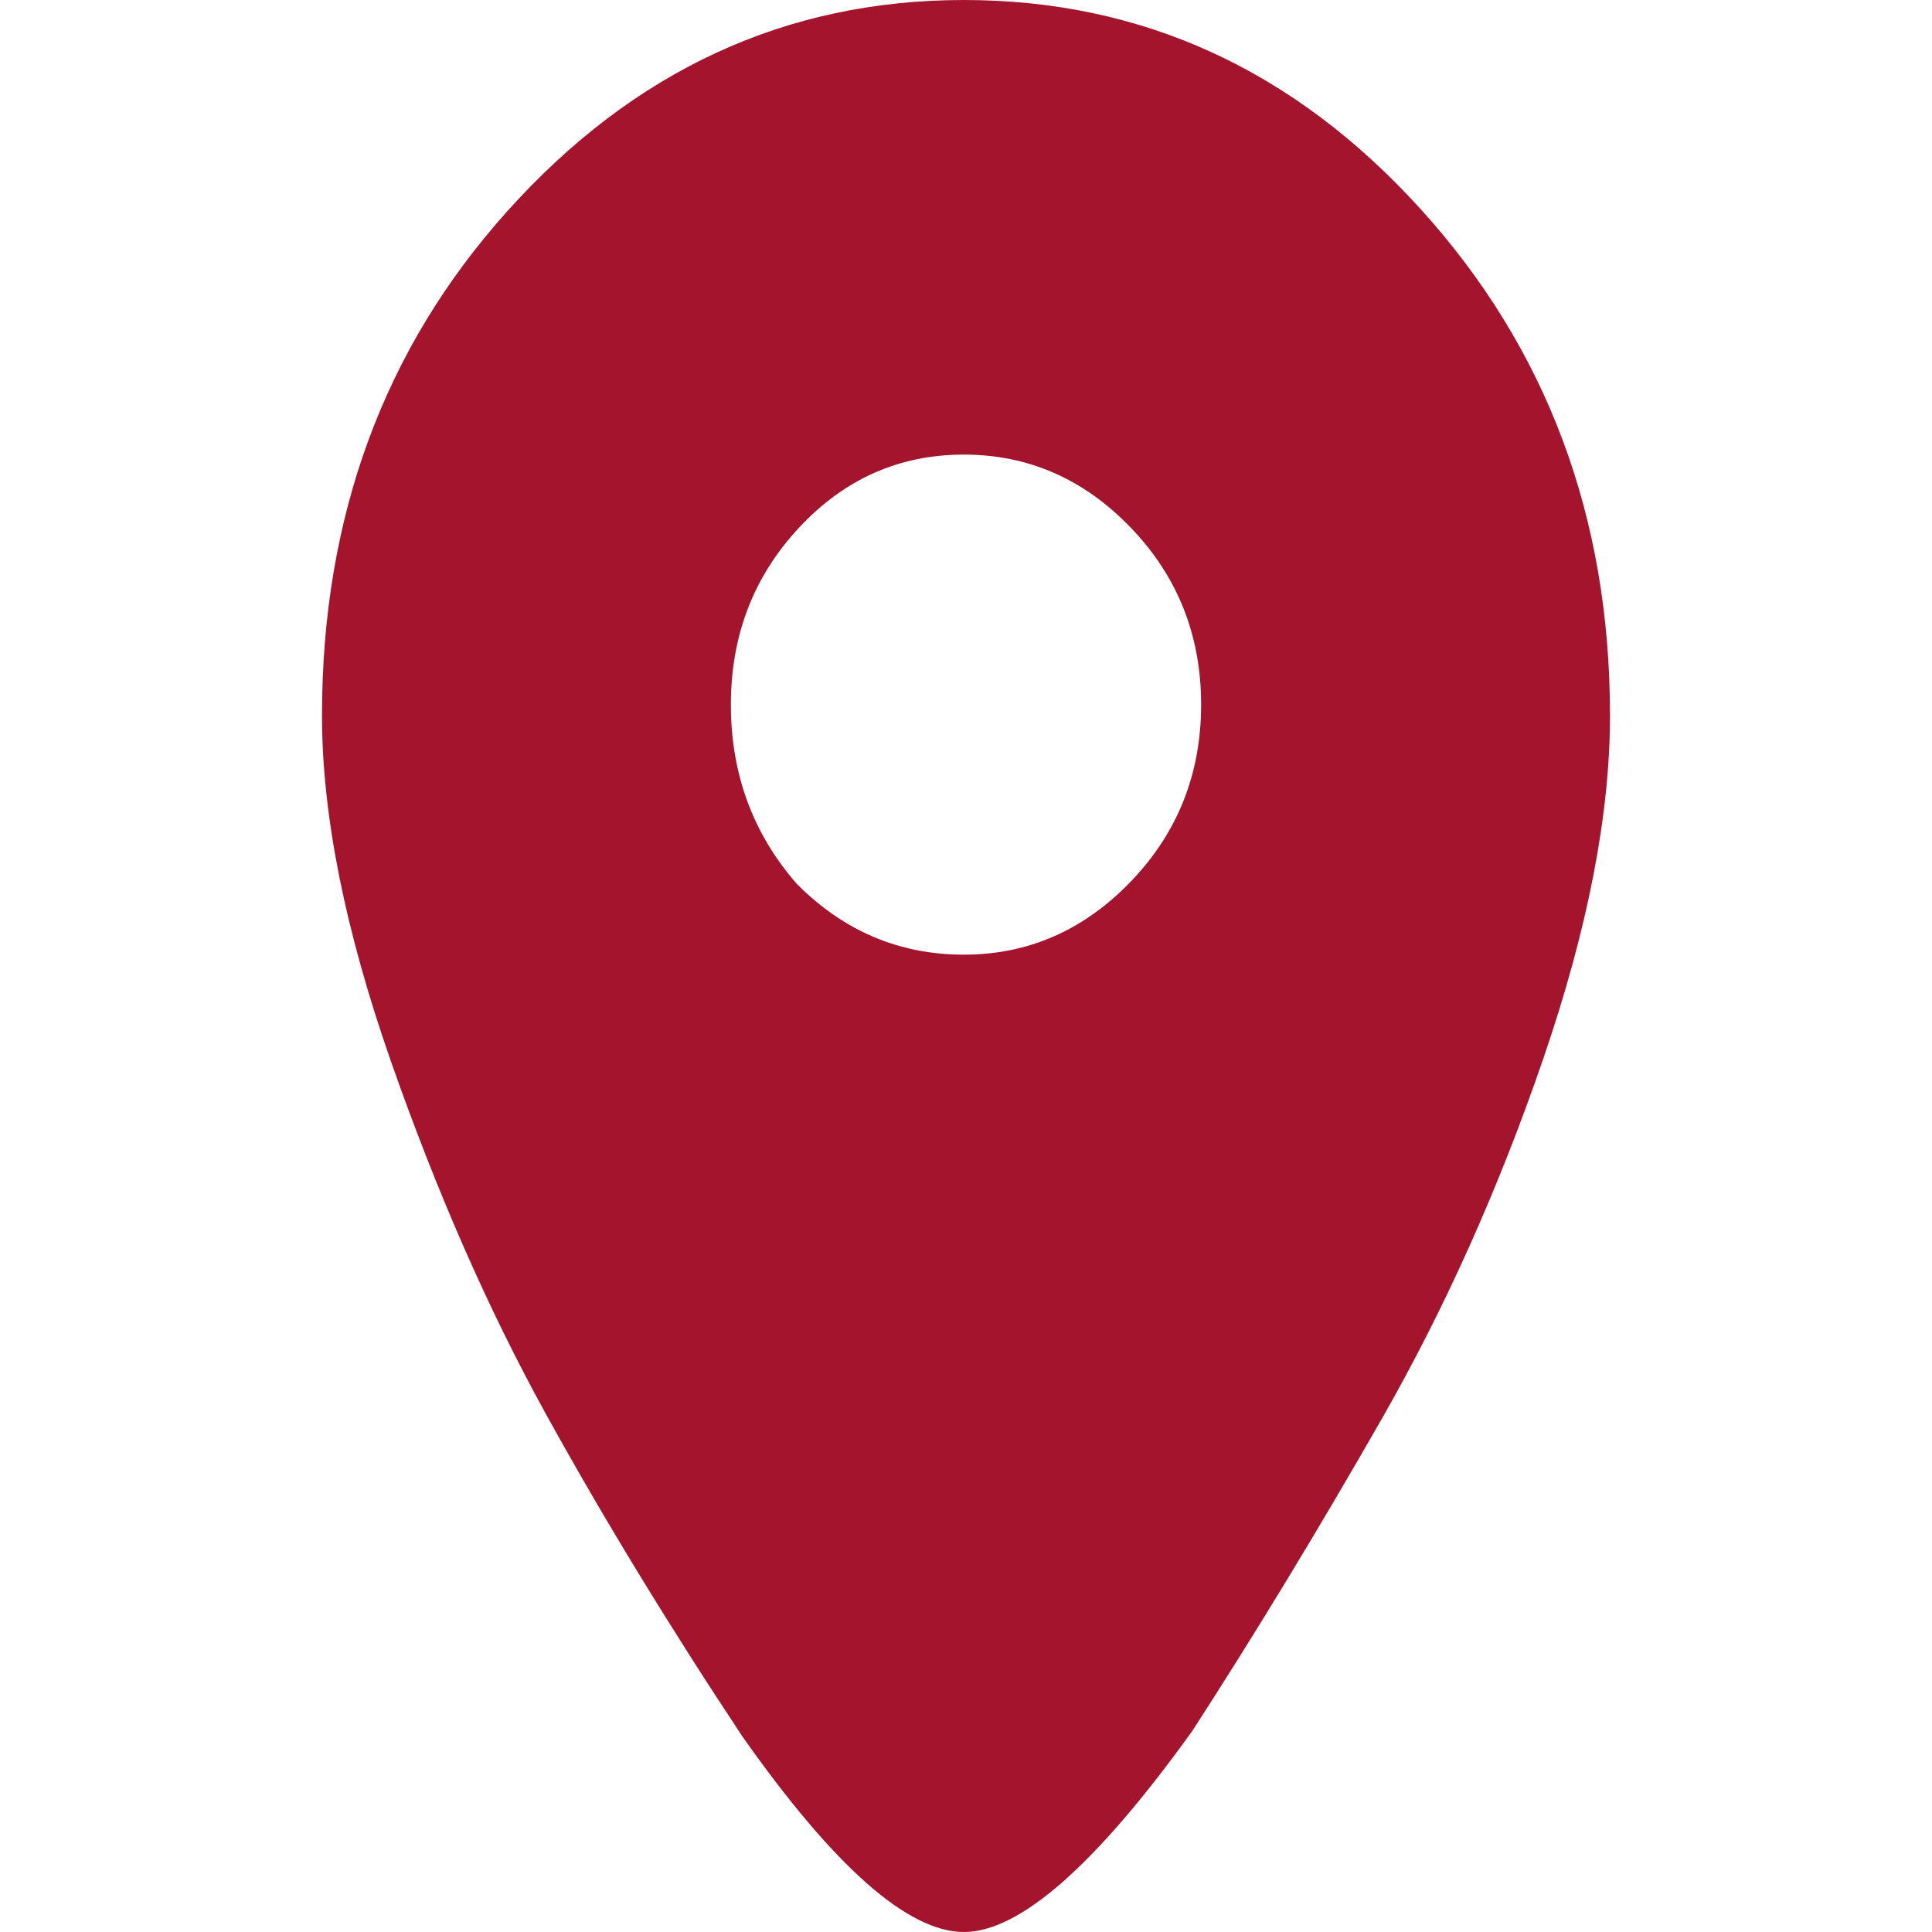 <?xml version="1.0" encoding="UTF-8"?>
<svg width="30px" height="30px" viewBox="0 0 30 30" version="1.1" xmlns="http://www.w3.org/2000/svg" xmlns:xlink="http://www.w3.org/1999/xlink">
    <title>EA6335FB-25CF-47FE-AB82-6E159B81107A</title>
    <g id="Homepage" stroke="none" stroke-width="1" fill="none" fill-rule="evenodd">
        <g id="quicklinks---desktop" transform="translate(-1319, -2041)" fill="#A4152D" fill-rule="nonzero">
            <g id="pointer" transform="translate(1319, 2041)">
                <g id="Icon-/-Map-marker-/-Clay" transform="translate(5, 0)">
                    <path d="M2.876,3.281 C4.838,1.094 7.202,0 9.967,0 C12.731,0 15.095,1.081 17.057,3.244 C19.019,5.406 20,8.028 20,11.11 C20,12.651 19.654,14.428 18.963,16.442 C18.272,18.455 17.436,20.319 16.455,22.034 C15.474,23.749 14.493,25.365 13.512,26.881 C12.017,28.96 10.835,30 9.967,30 C9.098,30 7.949,28.985 6.522,26.955 C5.385,25.24 4.37,23.575 3.478,21.959 C2.586,20.344 1.784,18.517 1.07,16.479 C0.357,14.441 0,12.651 0,11.11 C0,8.028 0.959,5.418 2.876,3.281 Z M7.373,13.725 C8.101,14.457 8.965,14.824 9.966,14.824 C10.967,14.824 11.831,14.445 12.559,13.688 C13.287,12.931 13.651,12.016 13.651,10.941 C13.651,9.867 13.287,8.951 12.559,8.194 C11.831,7.437 10.967,7.059 9.966,7.059 C8.965,7.059 8.112,7.437 7.407,8.194 C6.702,8.951 6.349,9.867 6.349,10.941 C6.349,12.016 6.69,12.943 7.373,13.725 Z" id=""></path>
                </g>
            </g>
        </g>
    </g>
</svg>